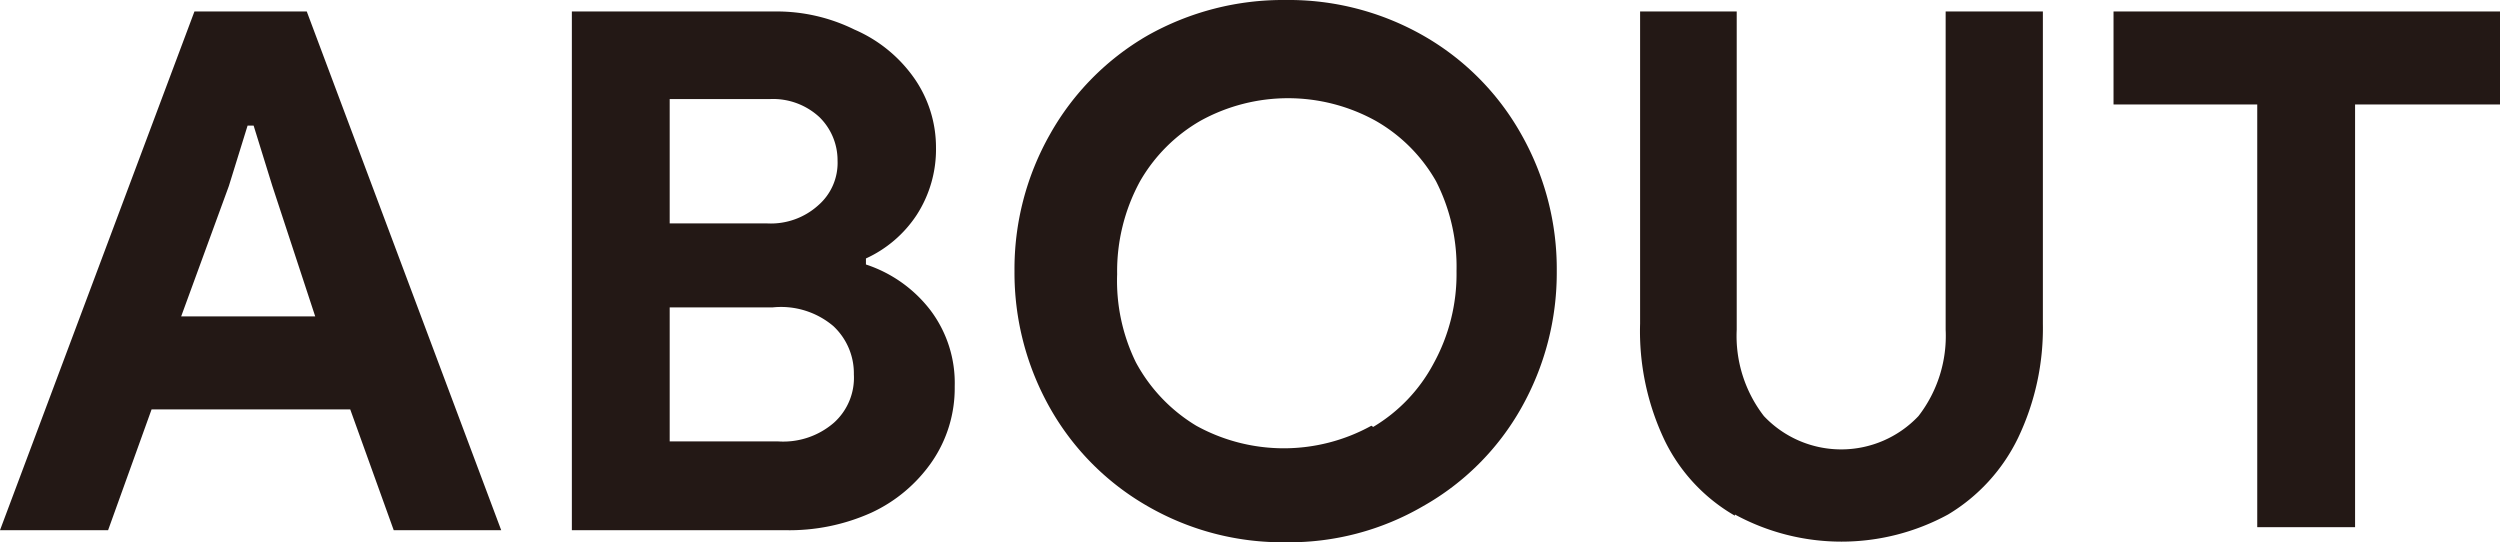 <svg xmlns="http://www.w3.org/2000/svg" viewBox="0 0 41.4 8.98"><defs><style>.cls-1{fill:#231815;}</style></defs><title>Asset 3</title><g id="Layer_2" data-name="Layer 2"><g id="Layer_1-2" data-name="Layer 1"><path class="cls-1" d="M3.22.19H5.08L8.3,8.78H6.52l-.72-2H2.51l-.72,2H0Zm2,5.05L4.51,3.08l-.31-1H4.1l-.31,1L3,5.24Z"/><path class="cls-1" d="M9.47.19h3.36a2.91,2.91,0,0,1,1.32.3,2.34,2.34,0,0,1,1,.82,2,2,0,0,1,.35,1.13,2,2,0,0,1-.32,1.12,2,2,0,0,1-.84.72v.1a2.22,2.22,0,0,1,1.07.76,2,2,0,0,1,.4,1.26,2.15,2.15,0,0,1-.38,1.25,2.49,2.49,0,0,1-1,.84A3.31,3.31,0,0,1,13,8.78H9.47ZM12.71,3.7a1.17,1.17,0,0,0,.84-.3.93.93,0,0,0,.32-.74,1,1,0,0,0-.3-.72,1.13,1.13,0,0,0-.81-.3H11.09V3.7Zm.18,3.61A1.28,1.28,0,0,0,13.81,7a1,1,0,0,0,.33-.8,1.07,1.07,0,0,0-.34-.8,1.34,1.34,0,0,0-1-.31H11.09V7.31Z"/><path class="cls-1" d="M19,8.38a4.32,4.32,0,0,1-1.61-1.62,4.55,4.55,0,0,1-.59-2.27,4.52,4.52,0,0,1,.59-2.27A4.34,4.34,0,0,1,19,.59,4.57,4.57,0,0,1,21.29,0a4.5,4.5,0,0,1,2.28.59,4.3,4.3,0,0,1,1.62,1.63,4.52,4.52,0,0,1,.59,2.27,4.55,4.55,0,0,1-.59,2.27,4.27,4.27,0,0,1-1.62,1.62,4.41,4.41,0,0,1-2.28.6A4.47,4.47,0,0,1,19,8.38Zm3.74-1.31a2.69,2.69,0,0,0,1-1.05,3.07,3.07,0,0,0,.38-1.53A3.11,3.11,0,0,0,23.78,3a2.67,2.67,0,0,0-1-1,3,3,0,0,0-2.9,0,2.71,2.71,0,0,0-1,1,3.11,3.11,0,0,0-.38,1.54A3.07,3.07,0,0,0,18.81,6a2.74,2.74,0,0,0,1,1.05,3,3,0,0,0,2.9,0Z"/><path class="cls-1" d="M28.73,8.54A2.9,2.9,0,0,1,27.57,7.3a4.2,4.2,0,0,1-.41-1.94V.19h1.6V5.46a2.17,2.17,0,0,0,.45,1.43,1.76,1.76,0,0,0,2.56,0,2.17,2.17,0,0,0,.45-1.43V.19h1.61V5.36a4.21,4.21,0,0,1-.41,1.89,3,3,0,0,1-1.16,1.27,3.69,3.69,0,0,1-3.53,0Z"/><path class="cls-1" d="M37.38,1.73H35V.19H41.4V1.73H39v7H37.38Z"/></g></g></svg>